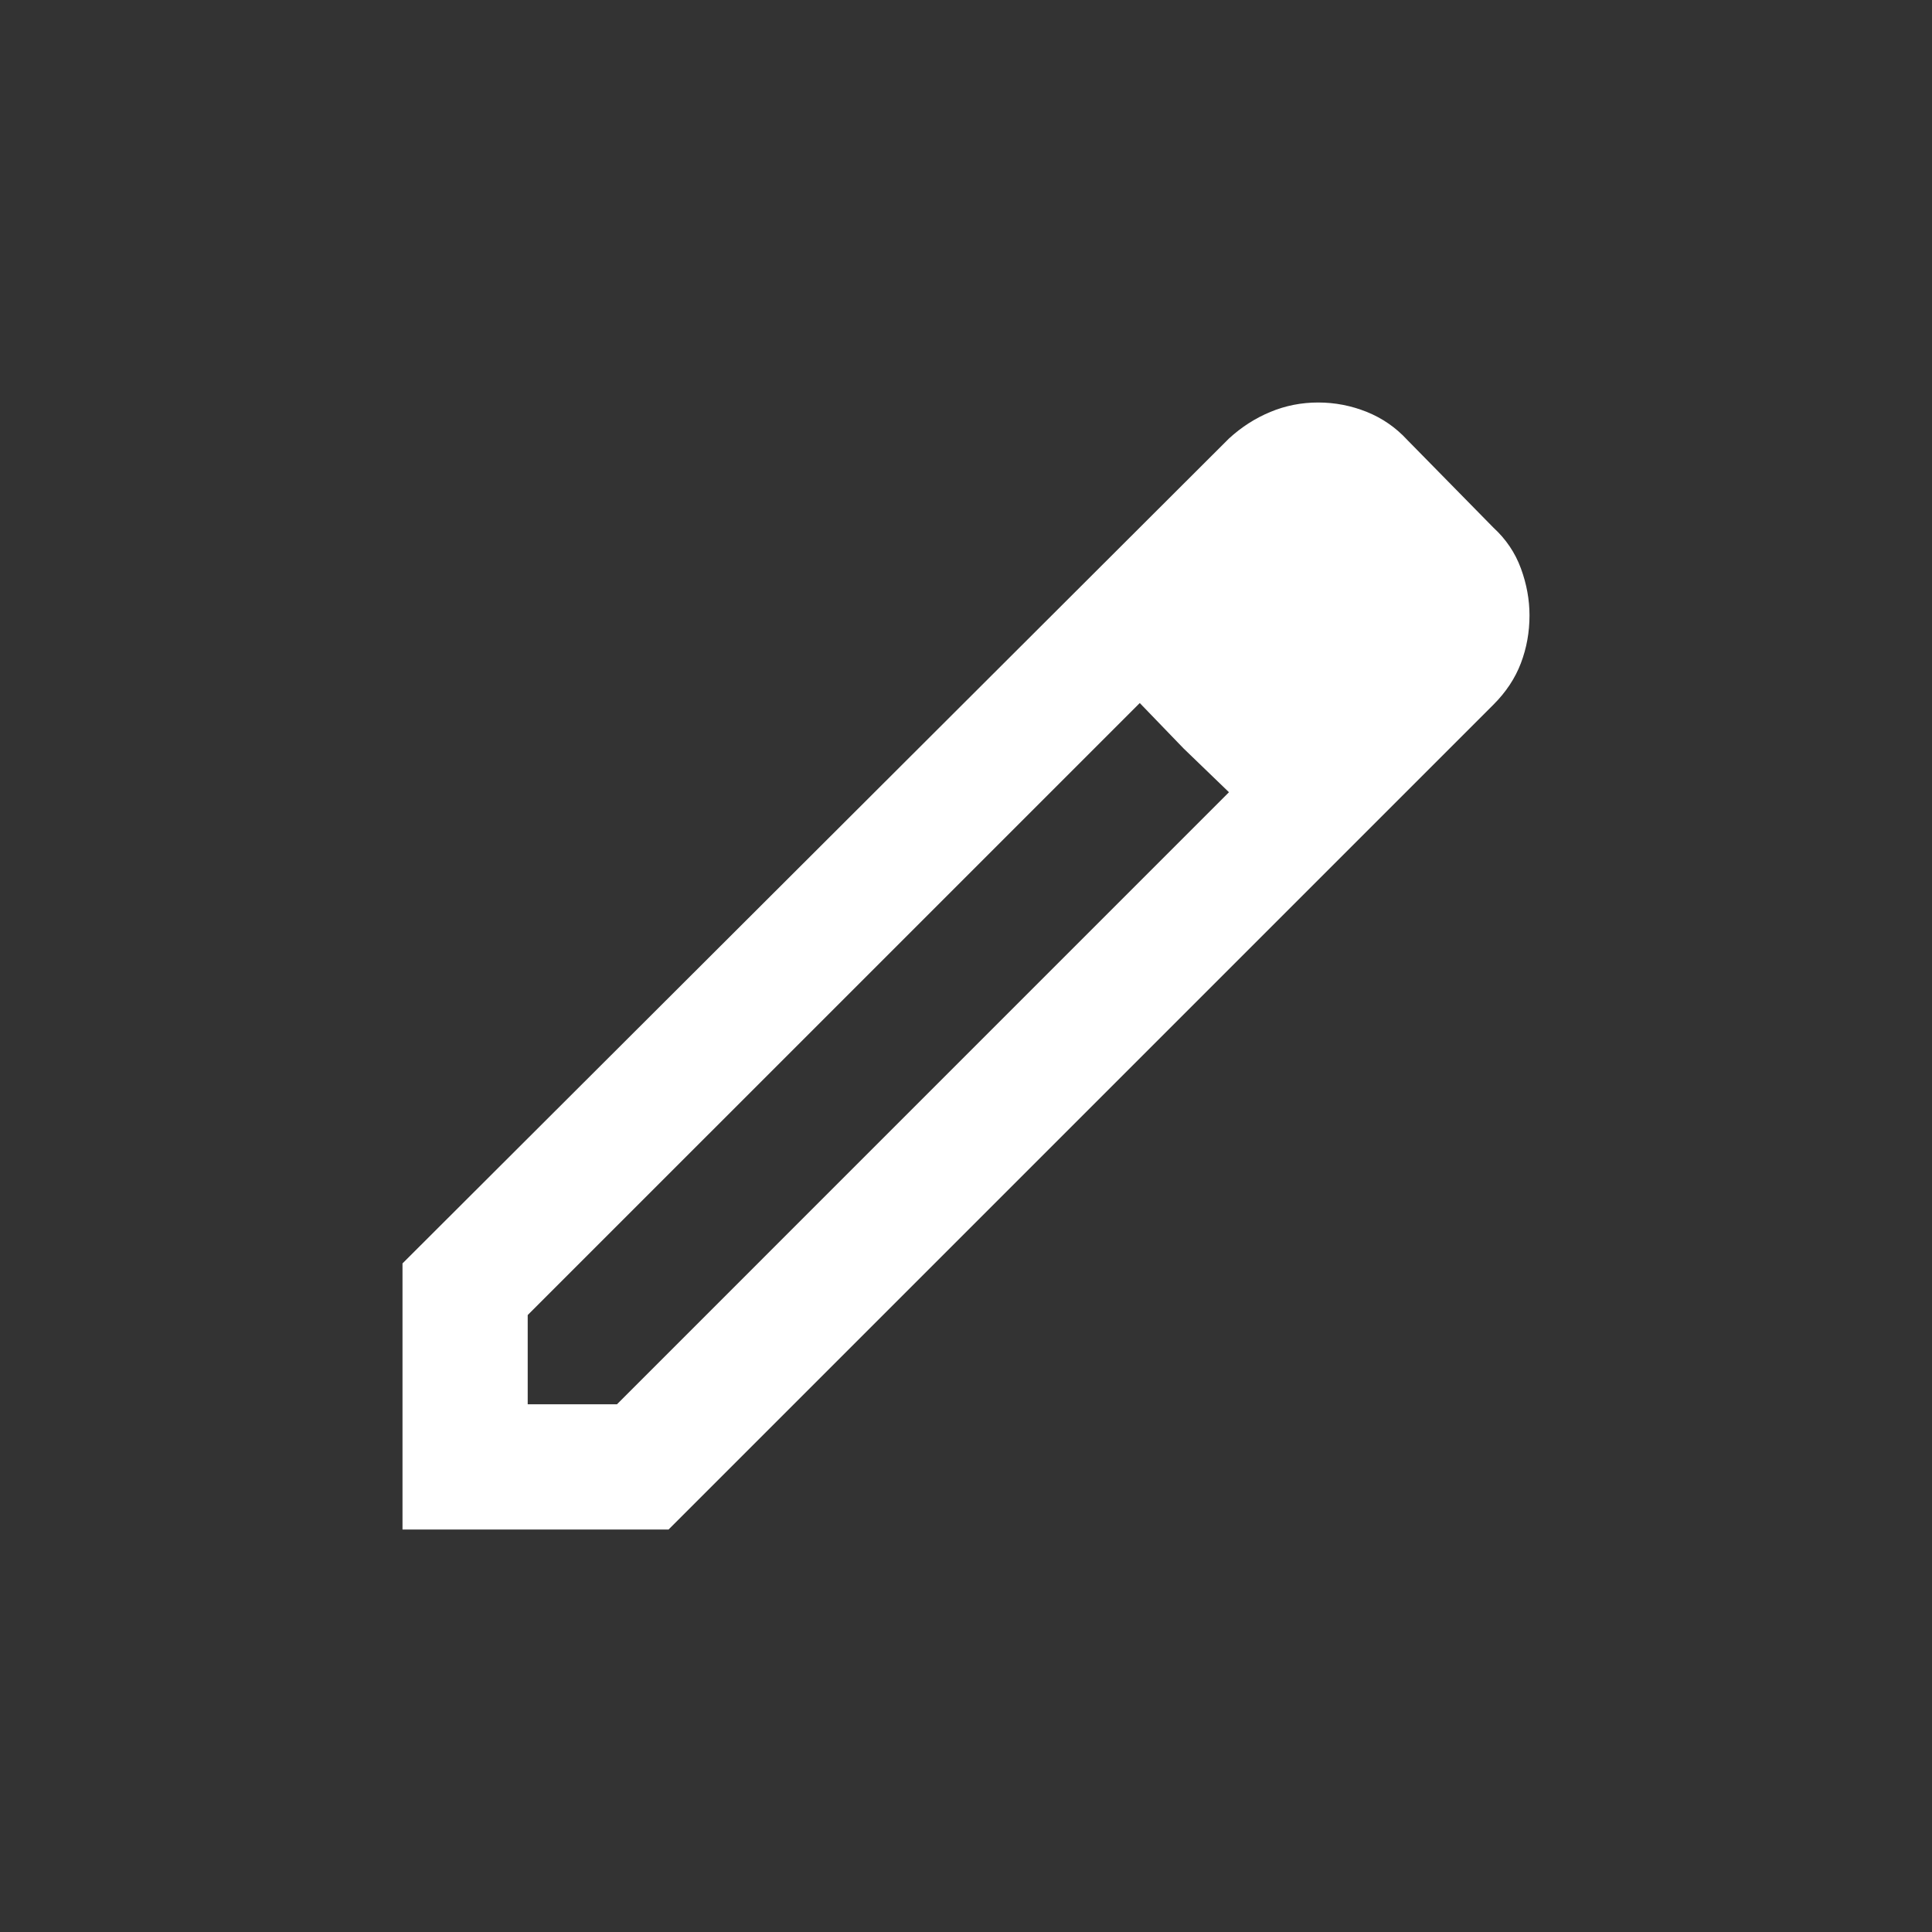 <svg width="36" height="36" viewBox="0 0 36 36" fill="none" xmlns="http://www.w3.org/2000/svg">
<rect x="0" y="0" width="36" height="36" fill="#333333" stroke="none"/>
<mask id="mask0_1458_22578" style="mask-type:alpha" maskUnits="userSpaceOnUse" x="0" y="0" width="36" height="36">
<rect width="36" height="36" fill="#D9D9D9"/>
</mask>
<g mask="url(#mask0_1458_22578)">
<mask id="mask1_1458_22578" style="mask-type:alpha" maskUnits="userSpaceOnUse" x="4" y="4" width="28" height="28">
<rect x="4" y="4" width="28" height="28" fill="#D9D9D9"/>
</mask>
<g mask="url(#mask1_1458_22578)">
<path d="M9.833 26.167H11.496L22.9 14.762L21.238 13.1L9.833 24.504V26.167ZM7.5 28.5V23.542L22.9 8.171C23.133 7.957 23.391 7.792 23.673 7.675C23.955 7.558 24.251 7.5 24.562 7.5C24.874 7.5 25.175 7.558 25.467 7.675C25.758 7.792 26.011 7.967 26.225 8.2L27.829 9.833C28.062 10.047 28.233 10.3 28.34 10.592C28.447 10.883 28.5 11.175 28.5 11.467C28.5 11.778 28.447 12.074 28.34 12.356C28.233 12.638 28.062 12.896 27.829 13.129L12.458 28.5H7.5ZM22.054 13.946L21.238 13.1L22.9 14.762L22.054 13.946Z" fill="white"/>
</g>
</g>
</svg>
